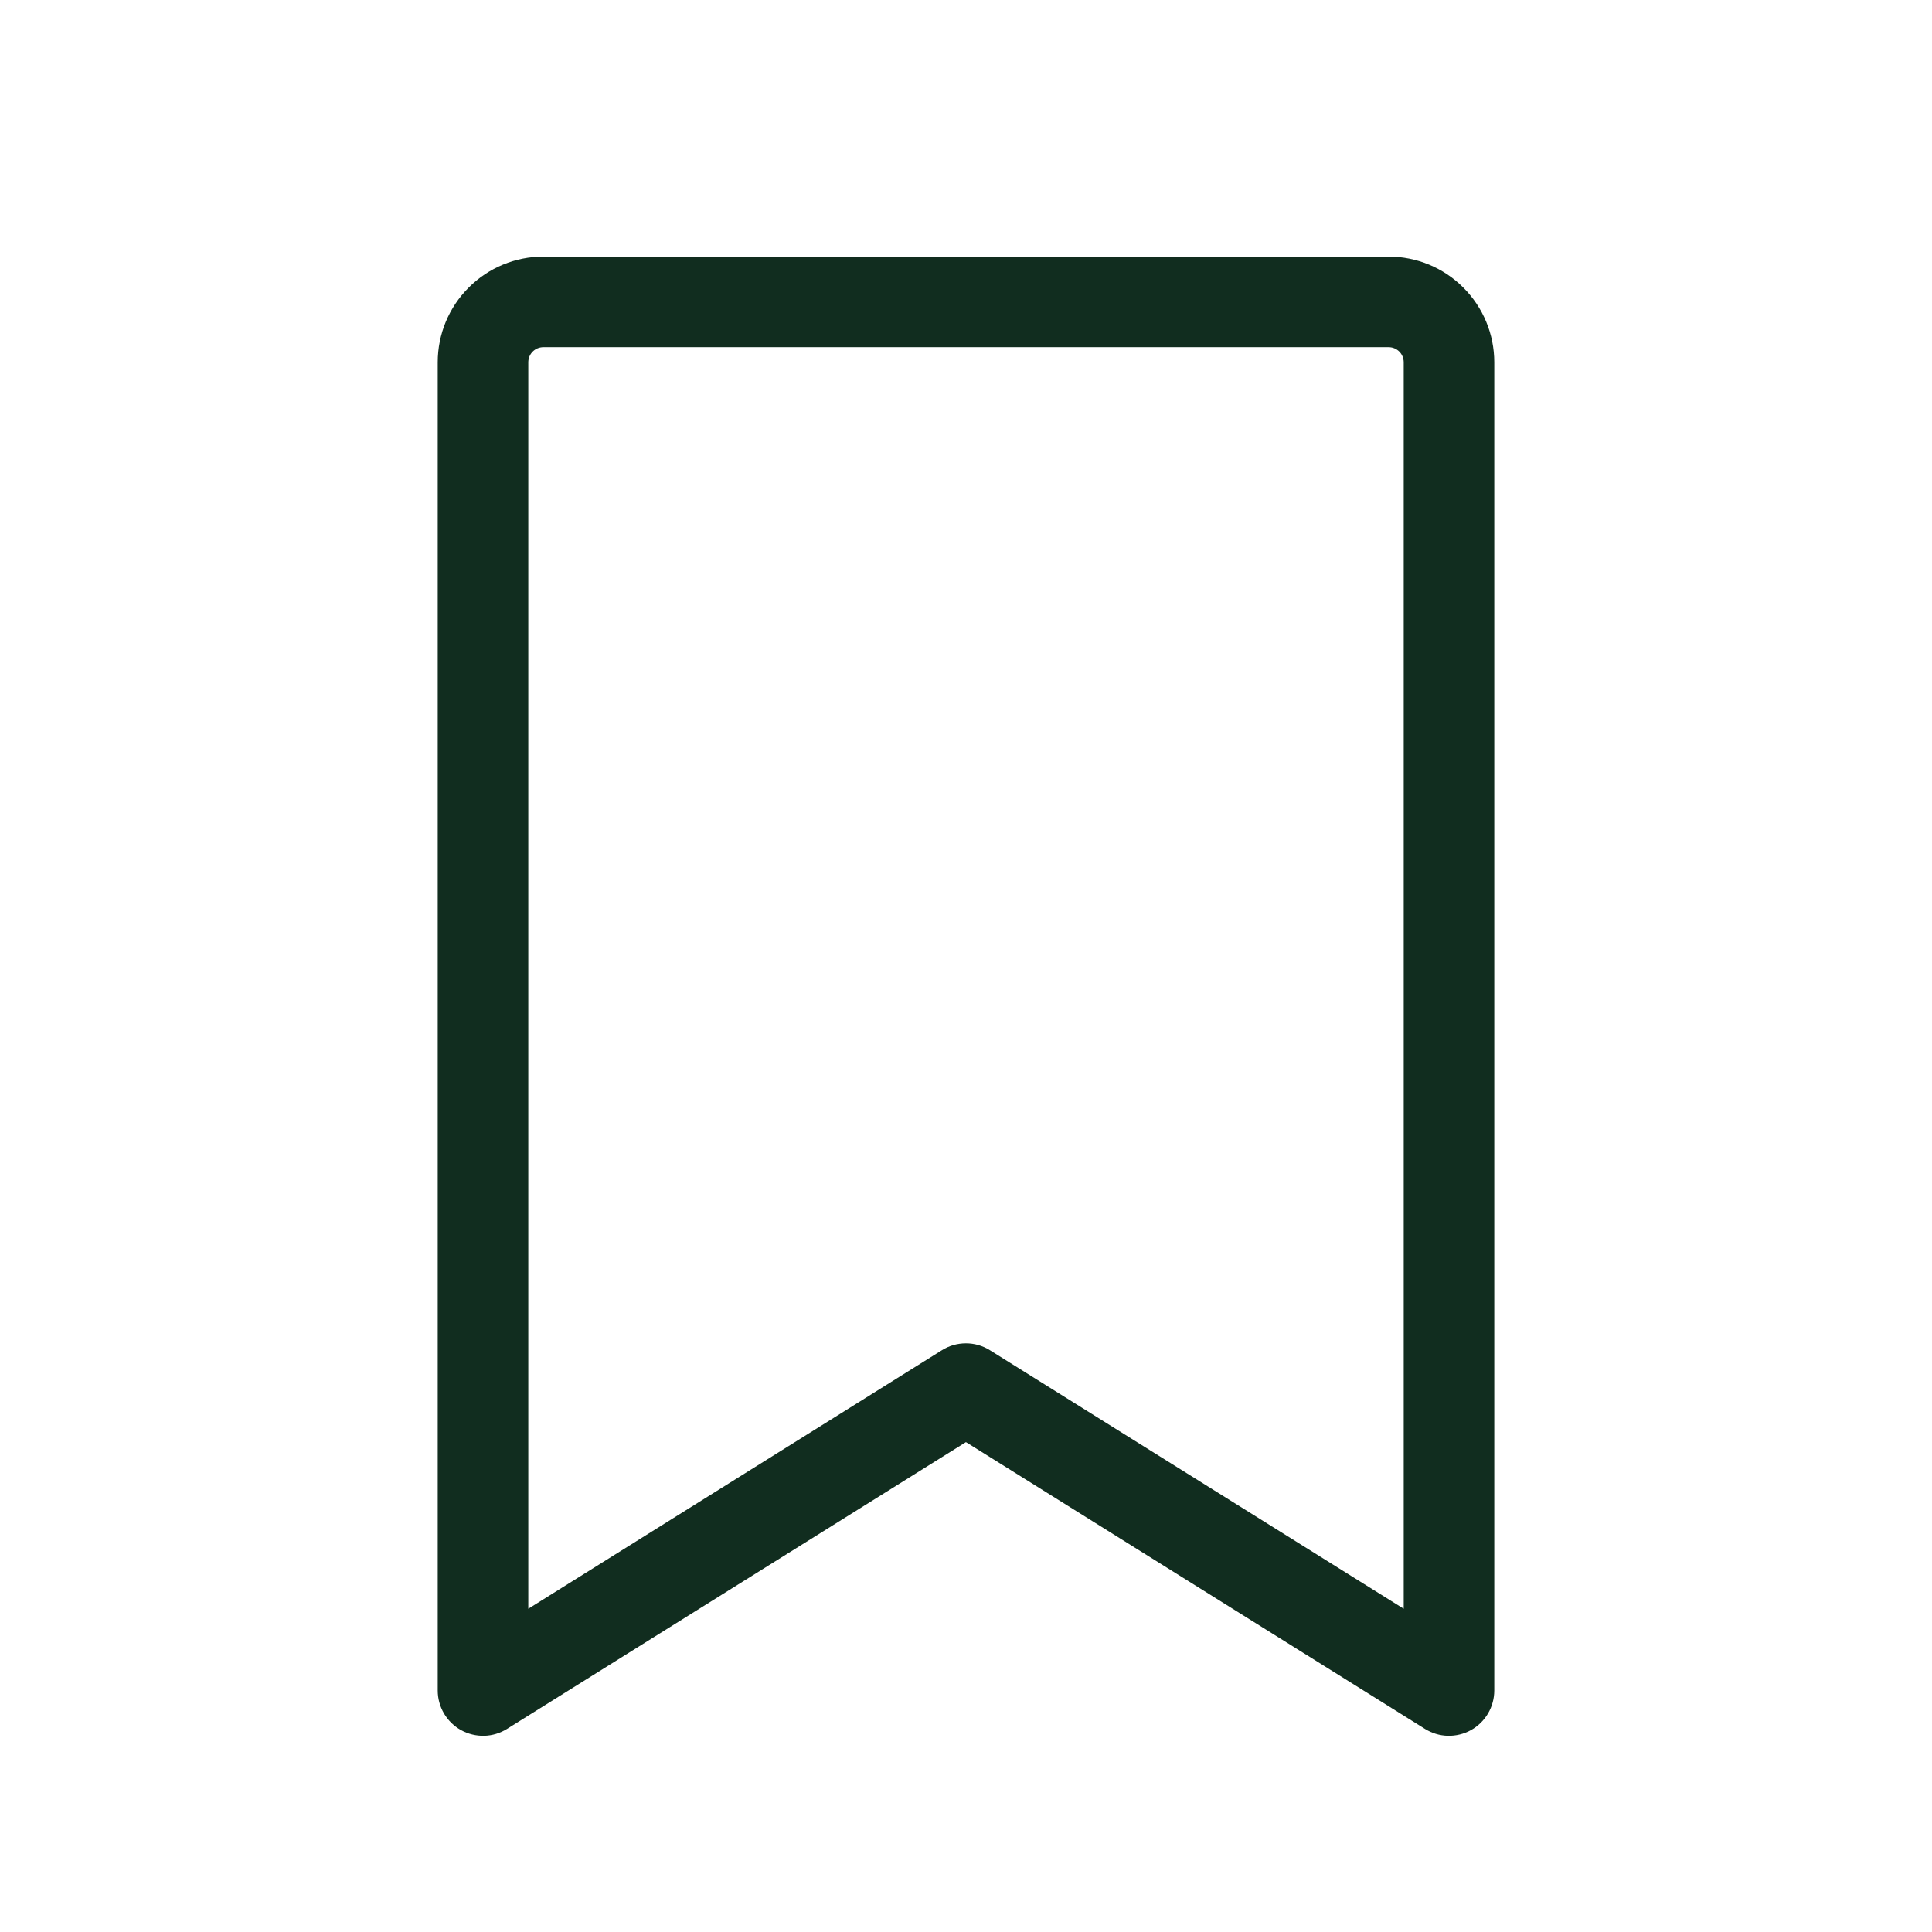 <svg width="32" height="32" viewBox="0 0 32 32" fill="none" xmlns="http://www.w3.org/2000/svg">
<path d="M23 4.25H9C8.536 4.25 8.091 4.434 7.763 4.763C7.434 5.091 7.25 5.536 7.25 6V28C7.25 28.134 7.286 28.265 7.354 28.381C7.422 28.496 7.519 28.591 7.636 28.656C7.753 28.721 7.886 28.753 8.02 28.75C8.153 28.747 8.284 28.707 8.398 28.636L15.999 23.886L23.602 28.636C23.716 28.707 23.846 28.747 23.98 28.75C24.114 28.753 24.247 28.721 24.364 28.656C24.481 28.591 24.578 28.496 24.646 28.381C24.714 28.265 24.75 28.134 24.75 28V6C24.75 5.536 24.566 5.091 24.237 4.763C23.909 4.434 23.464 4.25 23 4.25ZM23.25 26.646L16.396 22.364C16.277 22.289 16.139 22.25 15.999 22.25C15.858 22.25 15.72 22.289 15.601 22.364L8.75 26.646V6C8.75 5.934 8.776 5.87 8.823 5.823C8.87 5.776 8.934 5.75 9 5.75H23C23.066 5.75 23.13 5.776 23.177 5.823C23.224 5.87 23.25 5.934 23.25 6V26.646Z" fill="#112D1F"/>
</svg>
